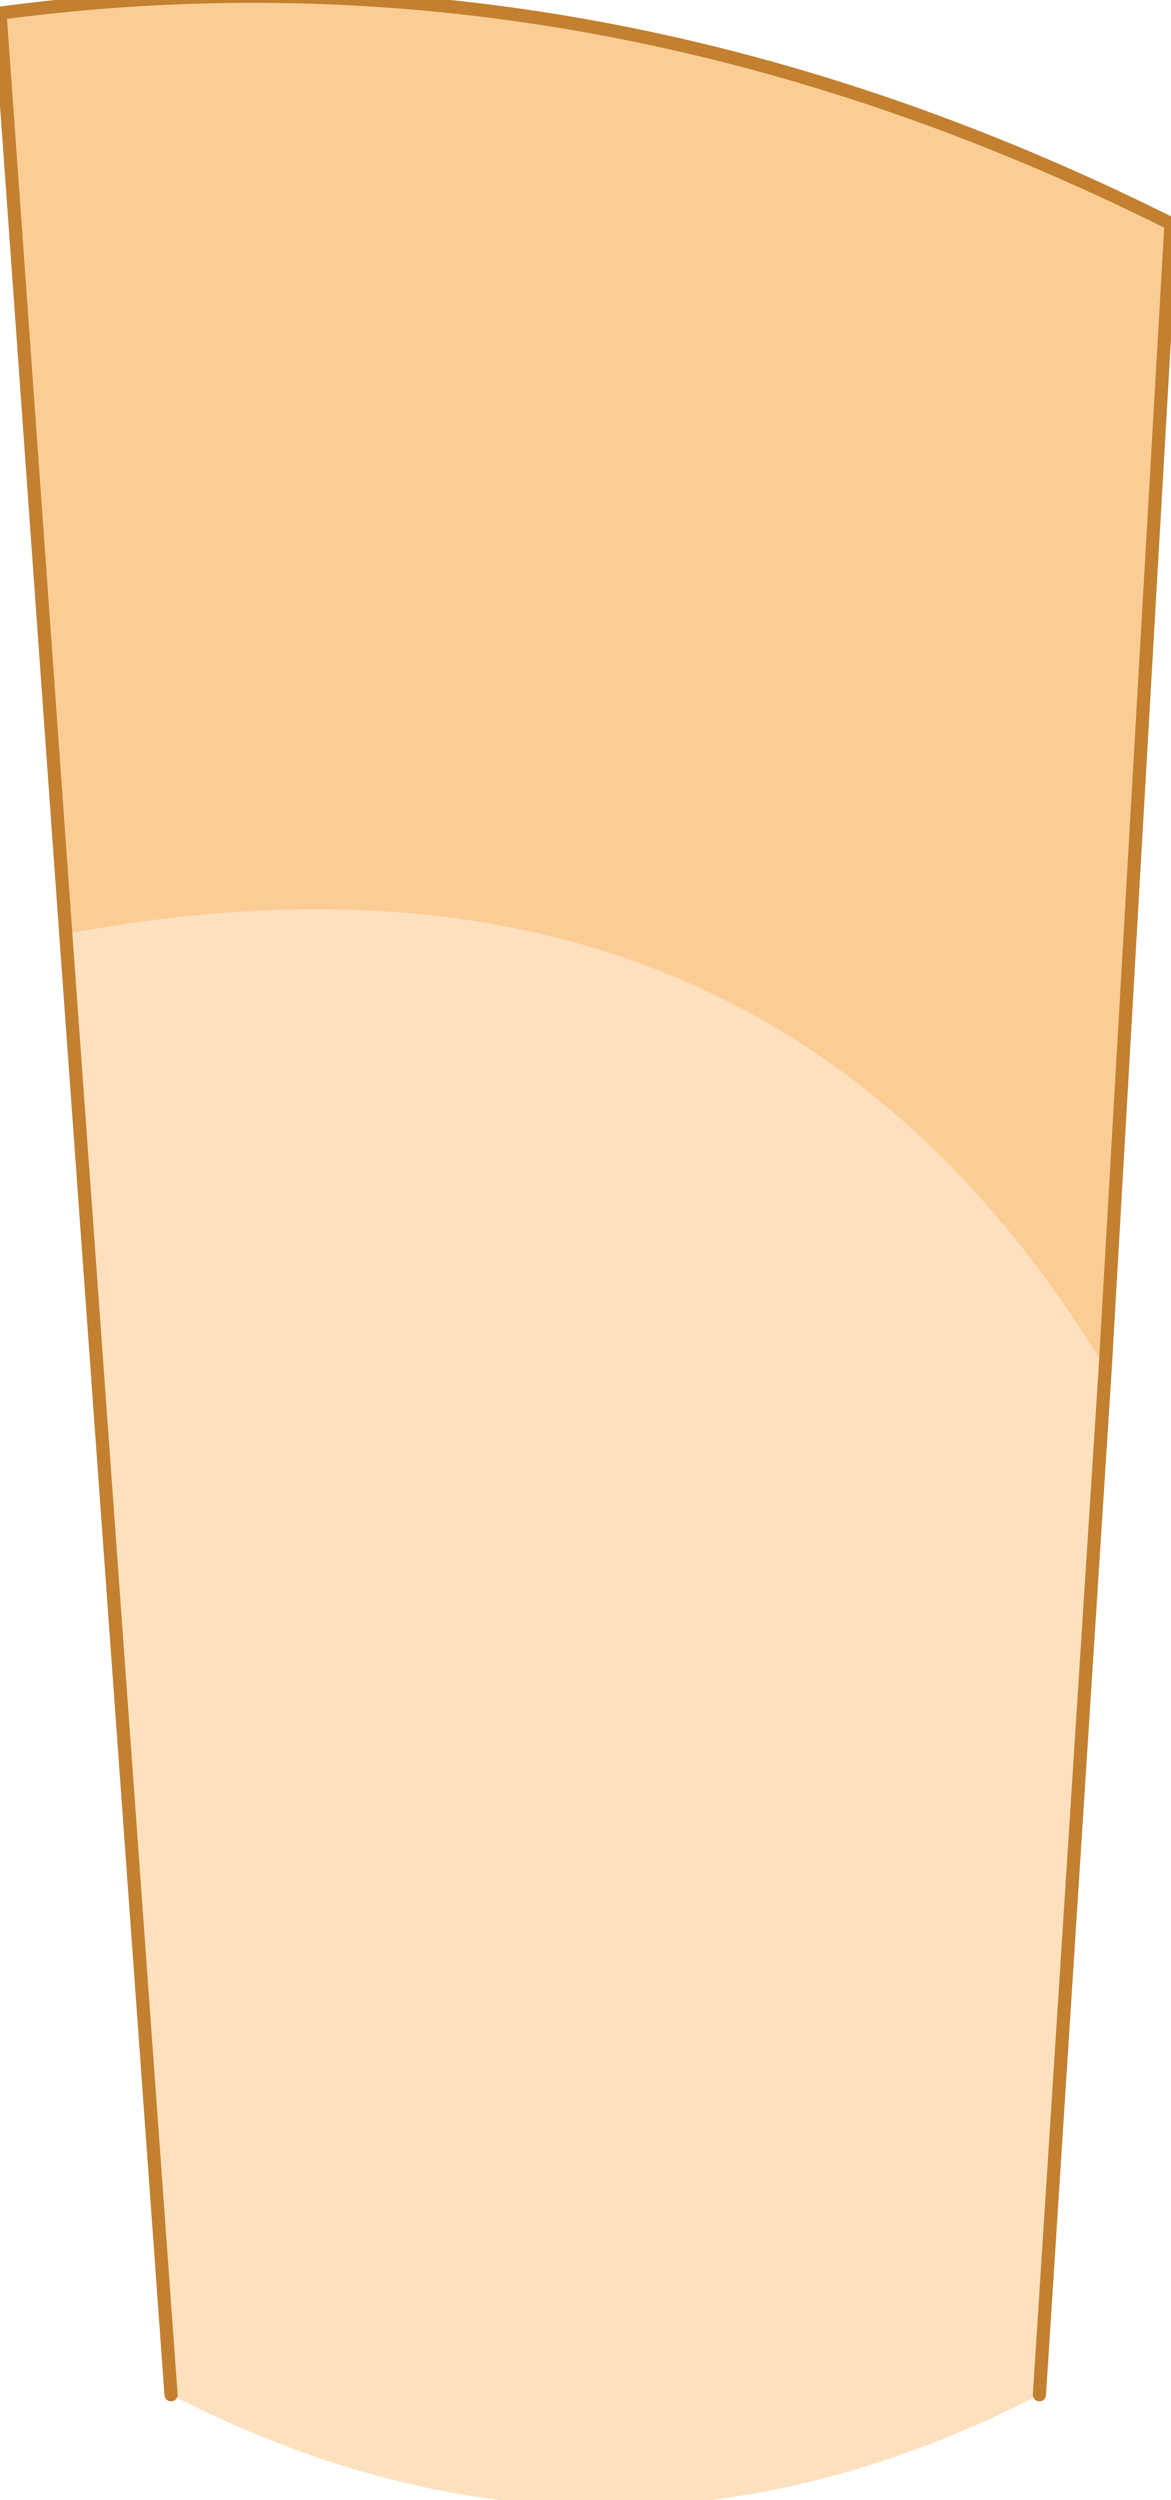 <?xml version="1.0" encoding="UTF-8" standalone="no"?>
<svg xmlns:xlink="http://www.w3.org/1999/xlink" height="9.5px" width="4.45px" xmlns="http://www.w3.org/2000/svg">
  <g transform="matrix(1.0, 0.0, 0.0, 1.0, 2.25, 4.75)">
    <path d="M-2.0 -1.2 L-2.25 -4.7 Q0.0 -5.0 2.2 -3.9 L1.95 0.45 Q0.65 -1.7 -2.0 -1.2" fill="#fbcd95" fill-rule="evenodd" stroke="none"/>
    <path d="M1.95 0.45 L1.7 4.35 Q0.05 5.2 -1.6 4.35 L-2.0 -1.2 Q0.65 -1.7 1.95 0.45" fill="#fde0bd" fill-rule="evenodd" stroke="none"/>
    <path d="M-2.0 -1.2 L-2.25 -4.7 Q0.0 -5.0 2.2 -3.9 L1.95 0.45 1.7 4.35 M-1.6 4.35 L-2.0 -1.2 Z" fill="none" stroke="#c28030" stroke-linecap="round" stroke-linejoin="round" stroke-width="0.05"/>
  </g>
</svg>
